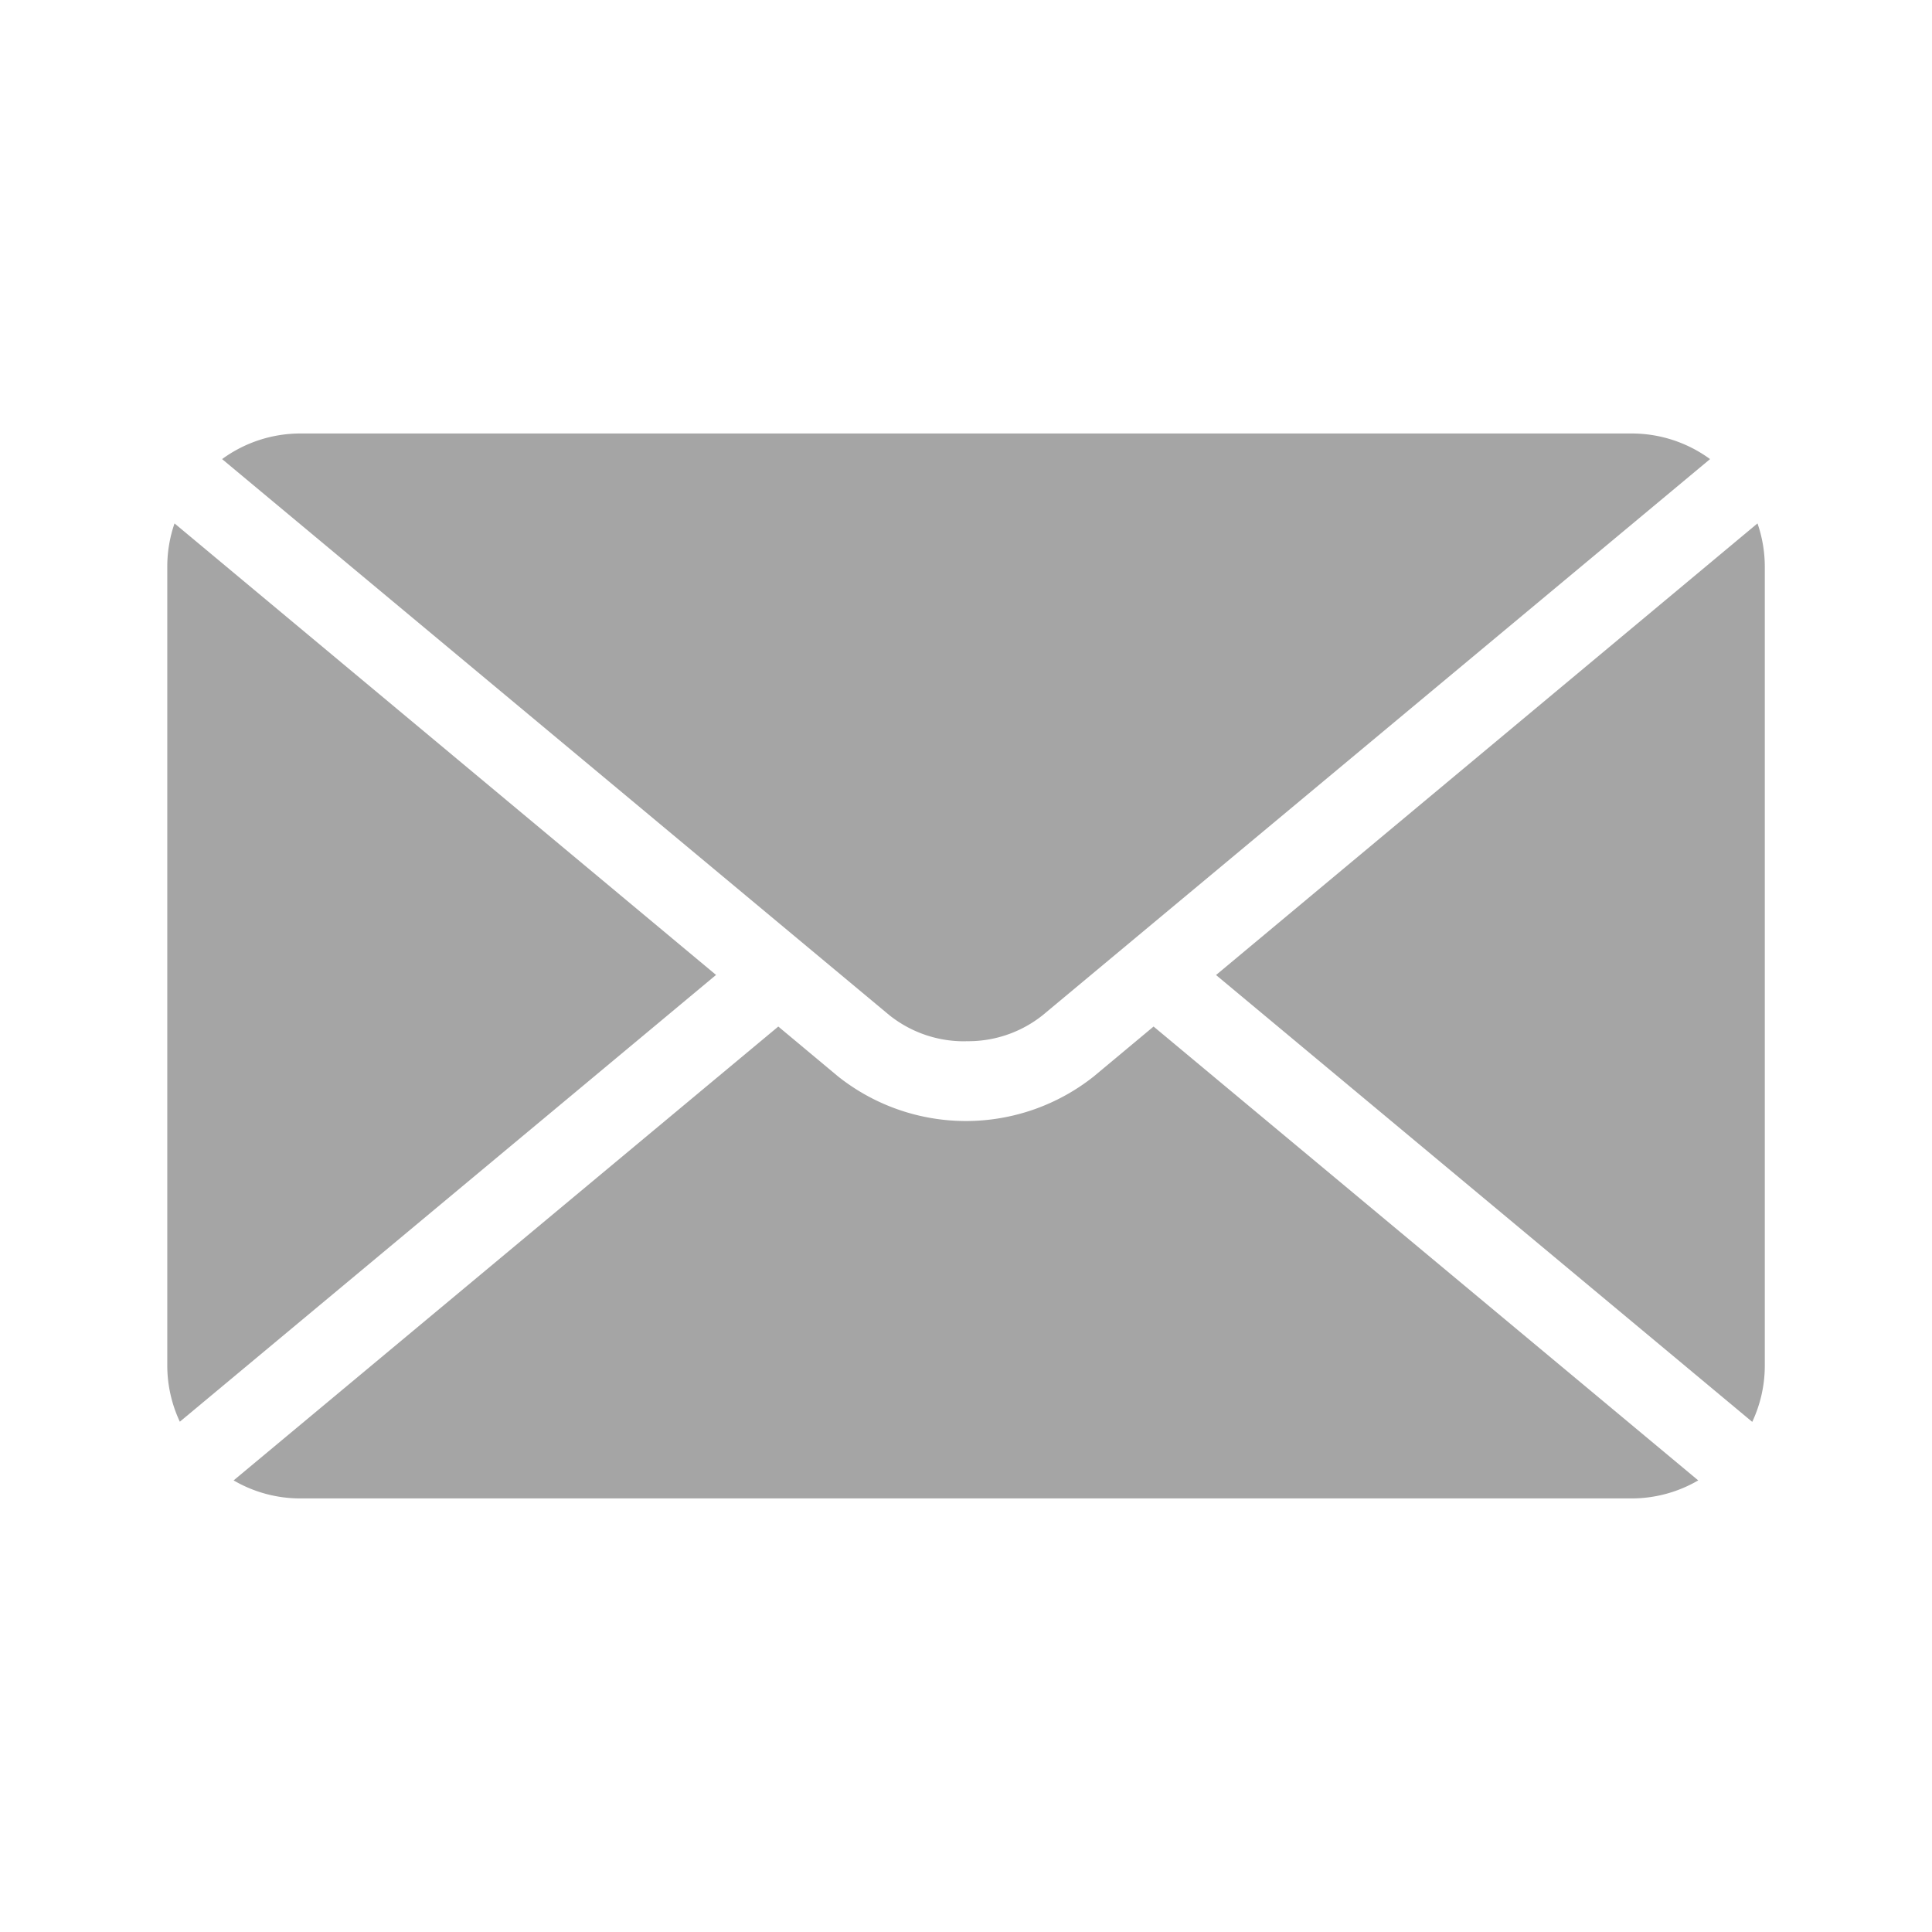 <svg xmlns="http://www.w3.org/2000/svg" width="24" height="24" viewBox="0 0 24 24">
  <g id="Email" transform="translate(20506.605 23103.385)">
    <rect id="Rectangle_552" data-name="Rectangle 552" width="24" height="24" transform="translate(-20506.605 -23103.385)" fill="none"/>
    <g id="Group_1099" data-name="Group 1099">
      <path id="Path_2453" data-name="Path 2453" d="M98.094,140.39a1.644,1.644,0,0,0-.09.536v9.923a1.645,1.645,0,0,0,.156.7l6.661-5.55Z" transform="translate(-20602.531 -23237.273)" fill="#a5a5a5"/>
      <path id="Path_2454" data-name="Path 2454" d="M435.606,140.39,428.88,146l6.661,5.551a1.645,1.645,0,0,0,.156-.7v-9.923a1.645,1.645,0,0,0-.09-.536Z" transform="translate(-20920.379 -23237.273)" fill="#a5a5a5"/>
      <path id="Path_2455" data-name="Path 2455" d="M129.656,299.755a2.554,2.554,0,0,1-3.176,0l-.743-.62-6.766,5.638a1.641,1.641,0,0,0,.828.224h16.538a1.642,1.642,0,0,0,.828-.224l-6.766-5.638Z" transform="translate(-20622.674 -23389.768)" fill="#a5a5a5"/>
      <path id="Path_2456" data-name="Path 2456" d="M124.537,119.547a1.482,1.482,0,0,0,.953-.324l8.289-6.907a1.646,1.646,0,0,0-.973-.318H116.268a1.647,1.647,0,0,0-.973.318l8.289,6.908a1.486,1.486,0,0,0,.953.324Z" transform="translate(-20619.141 -23209.998)" fill="#a5a5a5"/>
    </g>
  </g>
</svg>
